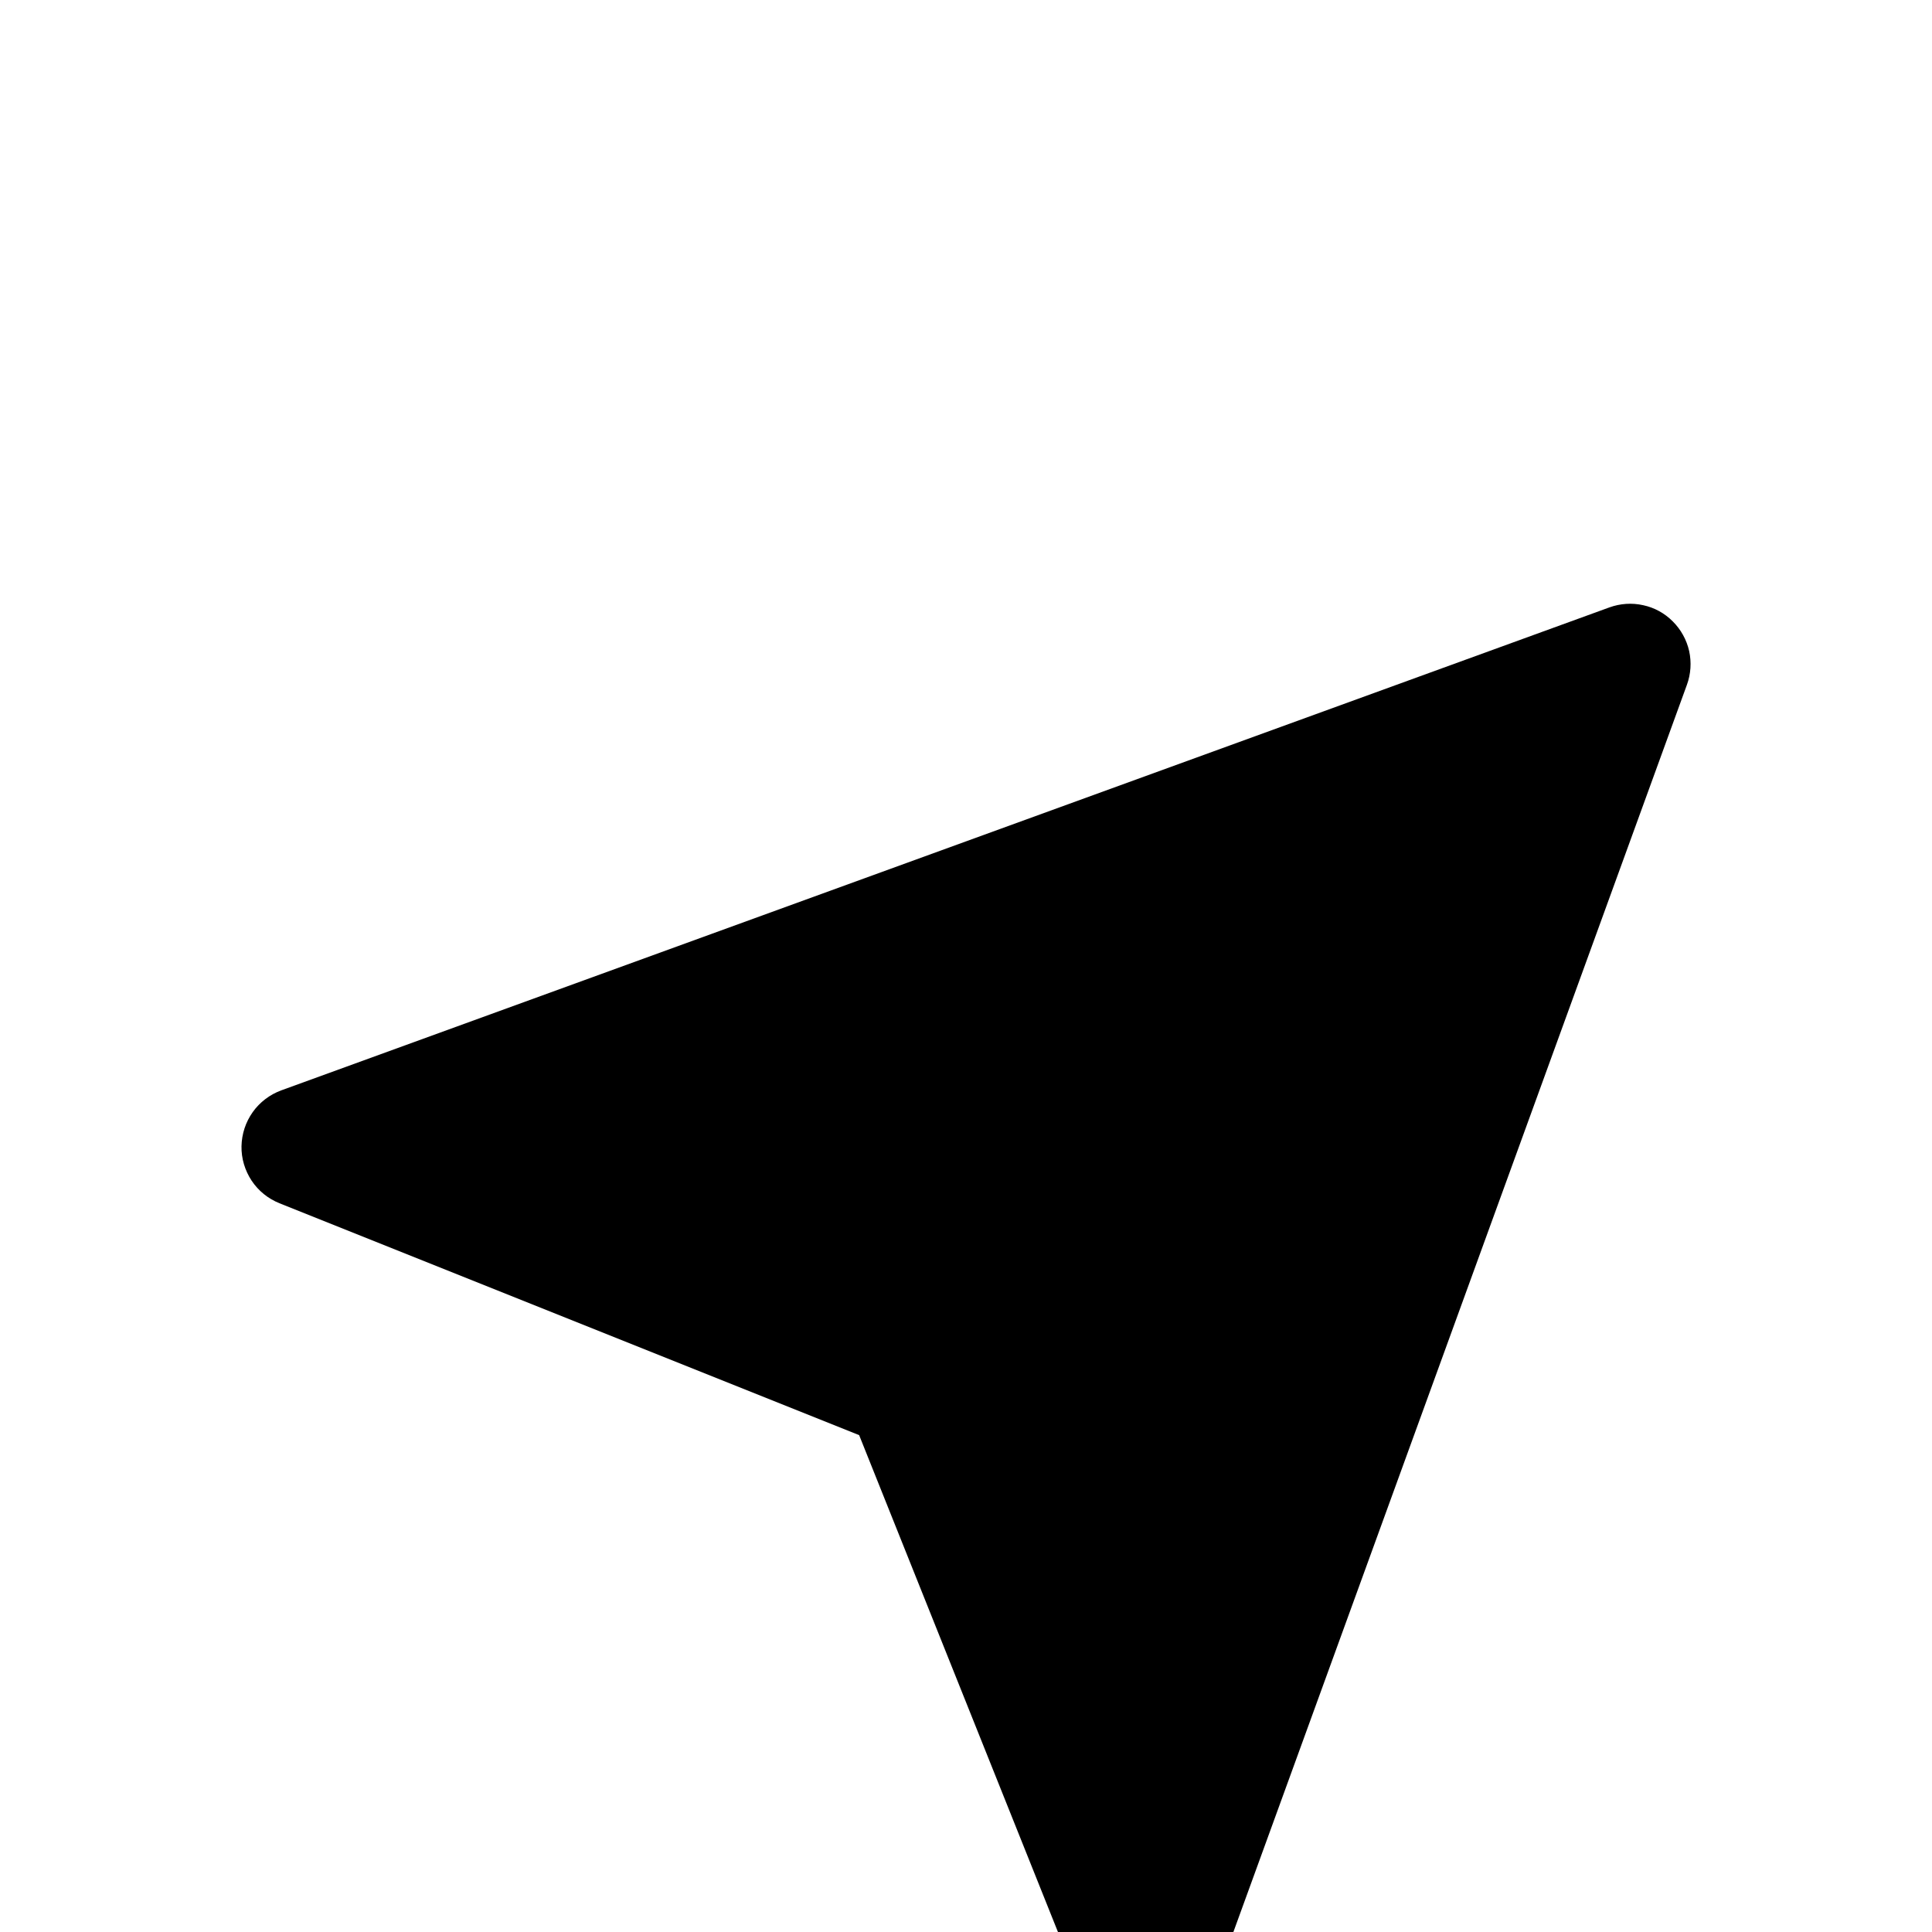 <svg width="16" height="16" viewBox="0 0 16 16" fill="none" xmlns="http://www.w3.org/2000/svg">
<g clip-path="url(#clip0_2_248)">
<path d="M2 9.492C1.998 9.594 2.028 9.693 2.084 9.778C2.14 9.862 2.22 9.927 2.315 9.965L7.115 11.885L9.036 16.686C9.073 16.779 9.137 16.859 9.22 16.915C9.302 16.971 9.4 17.001 9.5 17.001H9.508C9.609 16.999 9.708 16.967 9.79 16.908C9.873 16.849 9.935 16.767 9.97 16.672L13.97 5.672C14.003 5.582 14.009 5.485 13.989 5.392C13.968 5.299 13.921 5.214 13.854 5.147C13.787 5.079 13.702 5.032 13.608 5.012C13.515 4.991 13.418 4.998 13.329 5.03L2.329 9.03C2.234 9.065 2.151 9.128 2.093 9.21C2.034 9.293 2.002 9.391 2 9.493V9.492Z" fill="black"/>
</g>
<defs>
<clipPath id="clip0_2_248">
<rect width="16" height="16" fill="white"/>
</clipPath>
</defs>
</svg>

